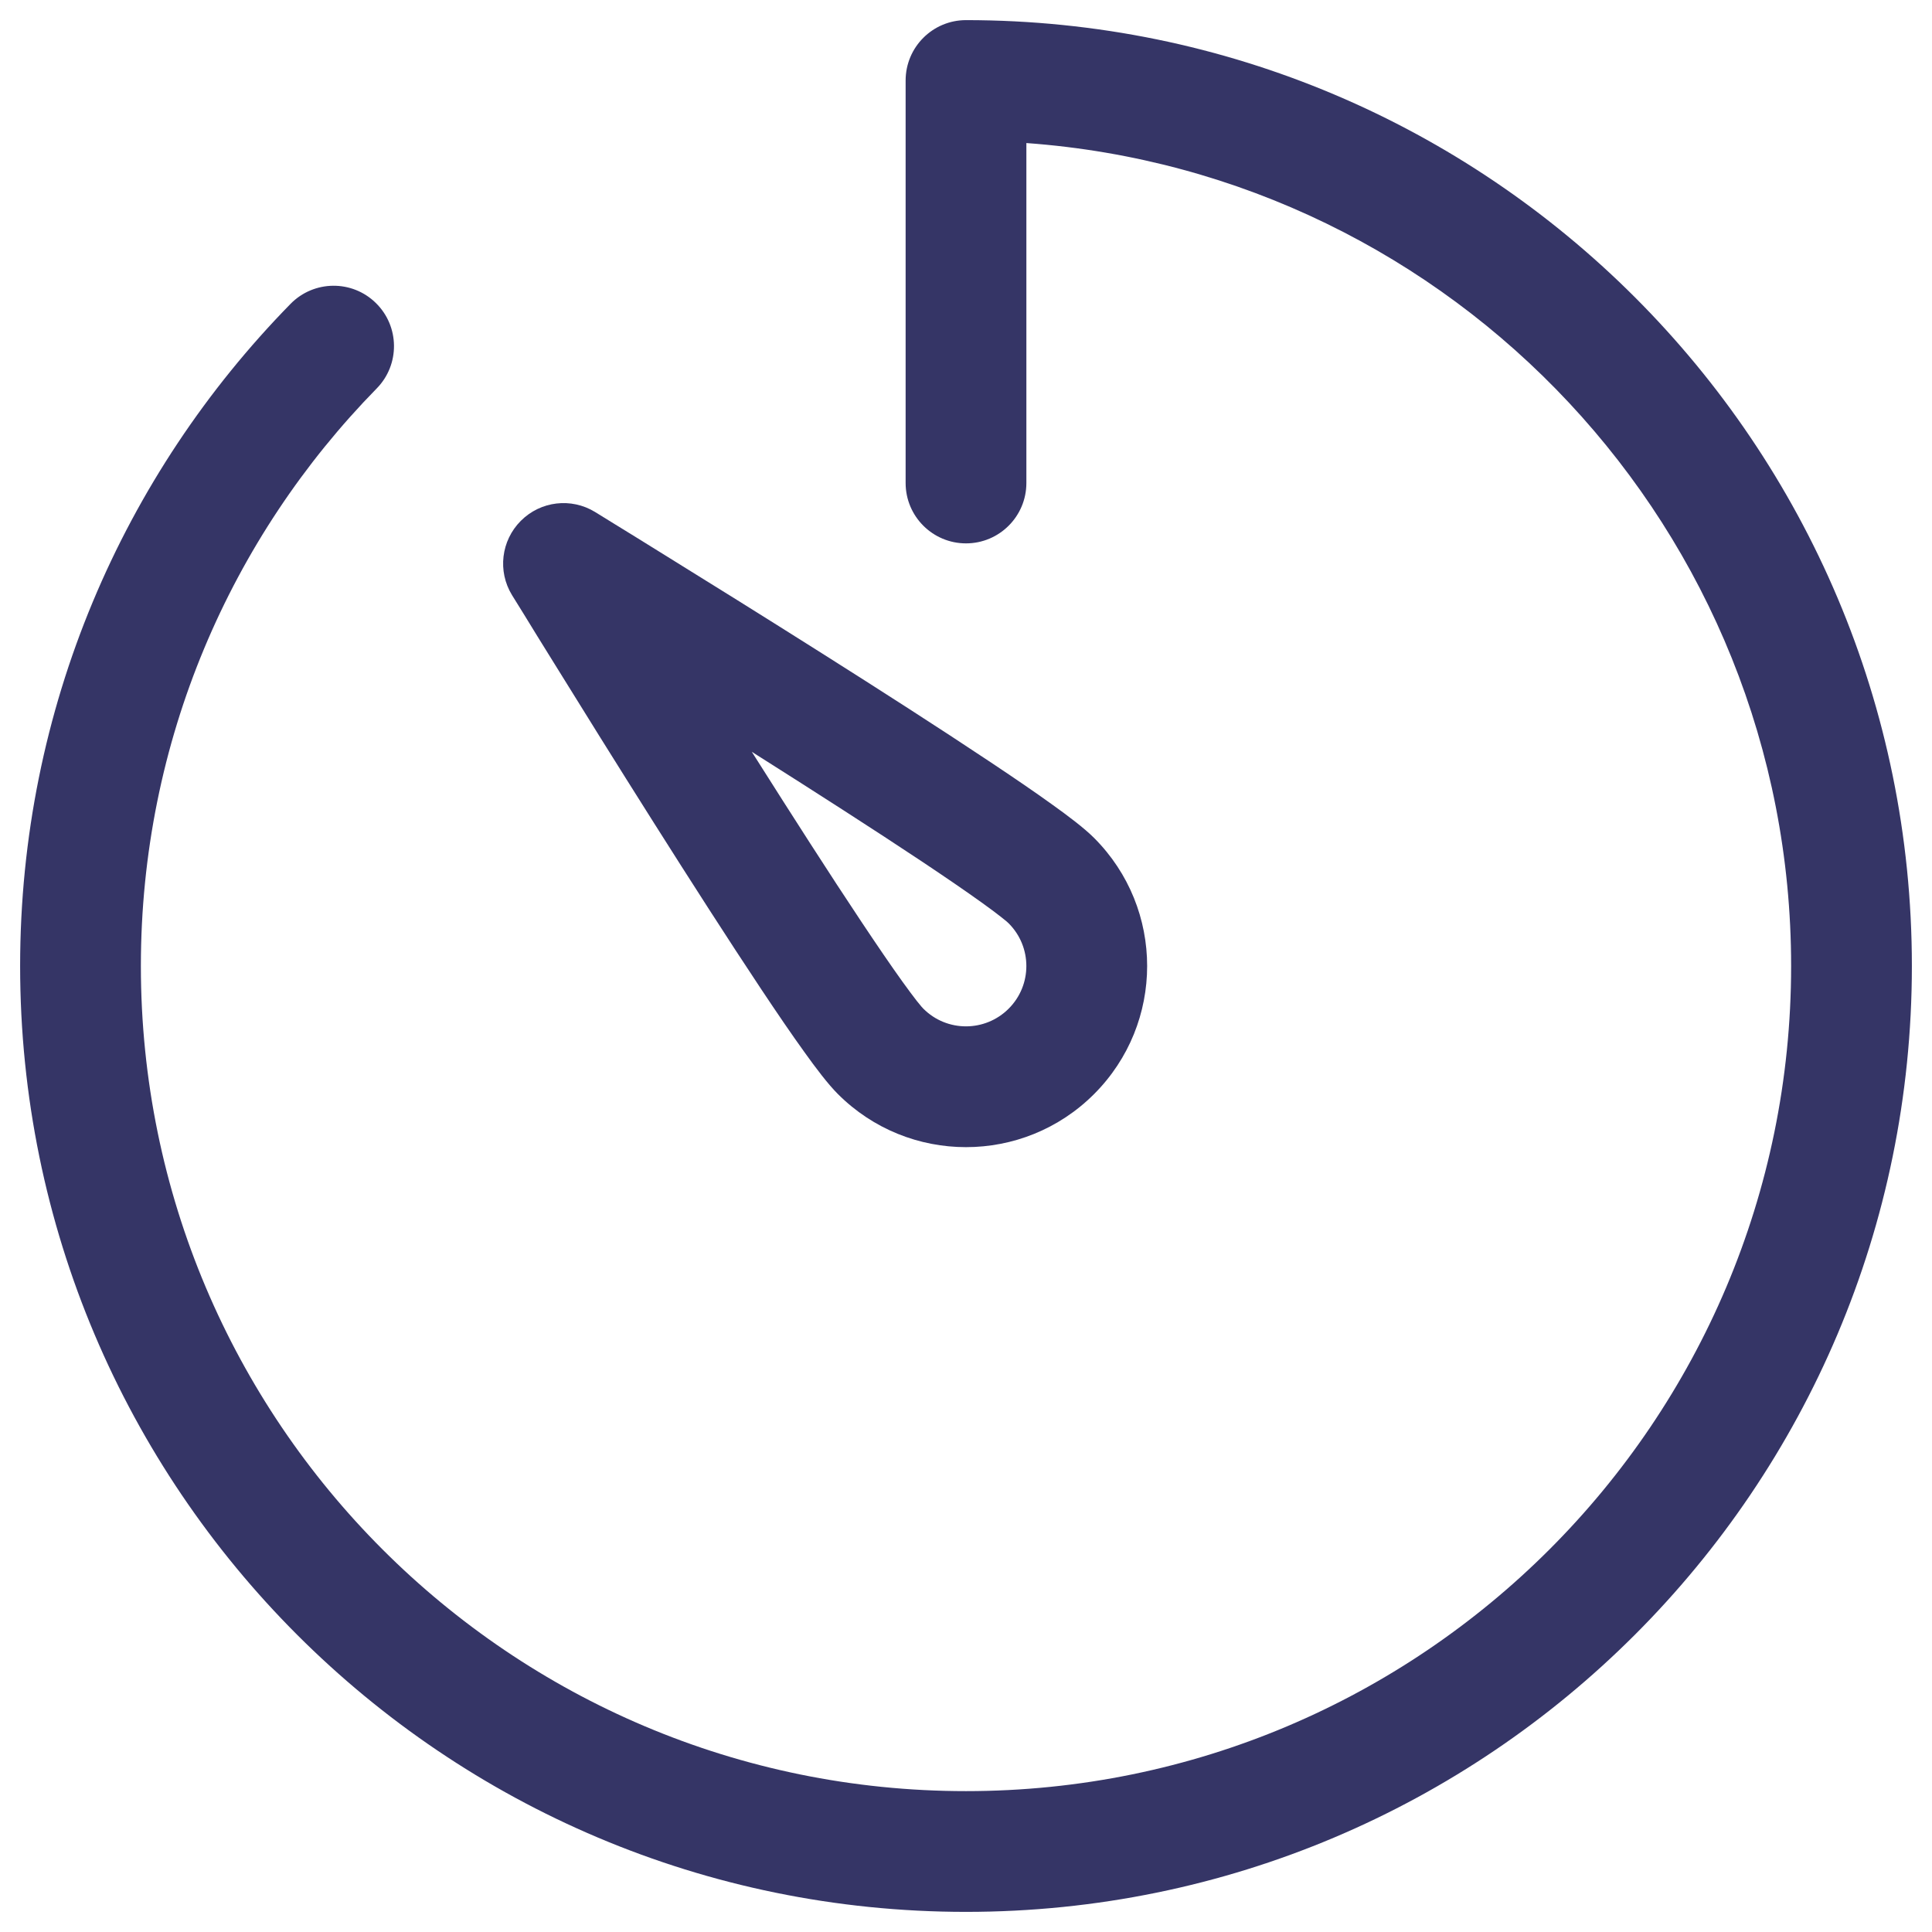 <svg width="24" height="24" viewBox="0 0 24 24" fill="none" xmlns="http://www.w3.org/2000/svg">
<g clip-path="url(#clip0_9001_303448)">
<path d="M12 0.25C11.586 0.25 11.25 0.586 11.25 1V6C11.25 6.414 11.586 6.75 12 6.75C12.414 6.75 12.75 6.414 12.75 6V1.777C18.061 2.161 22.25 6.591 22.25 12C22.25 17.661 17.661 22.25 12 22.25C6.339 22.25 1.75 17.661 1.75 12C1.75 9.206 2.867 6.675 4.68 4.825C4.97 4.529 4.965 4.054 4.669 3.764C4.374 3.474 3.899 3.479 3.609 3.775C1.532 5.894 0.25 8.798 0.25 12C0.25 18.489 5.511 23.75 12 23.75C18.489 23.75 23.75 18.489 23.75 12C23.75 5.511 18.489 0.25 12 0.25Z" fill="#353566"/>
<path fill-rule="evenodd" clip-rule="evenodd" d="M6.507 7.629L6.36 7.392C6.179 7.096 6.225 6.715 6.47 6.47C6.715 6.224 7.096 6.179 7.392 6.36L7.63 6.507C7.781 6.6 7.998 6.733 8.259 6.896C8.783 7.22 9.488 7.659 10.211 8.116C10.934 8.573 11.679 9.051 12.282 9.453C12.583 9.653 12.854 9.838 13.069 9.993C13.269 10.136 13.468 10.286 13.591 10.409C14.47 11.288 14.47 12.712 13.591 13.591C12.712 14.47 11.288 14.47 10.409 13.591C10.286 13.468 10.136 13.27 9.993 13.07C9.837 12.854 9.653 12.584 9.452 12.282C9.051 11.679 8.573 10.934 8.116 10.211C7.659 9.488 7.22 8.783 6.896 8.259C6.733 7.998 6.6 7.781 6.507 7.629ZM9.384 9.41L9.339 9.339L9.41 9.384C10.129 9.839 10.862 10.309 11.451 10.701C11.745 10.897 11.999 11.071 12.194 11.211C12.292 11.281 12.372 11.341 12.433 11.389C12.463 11.412 12.487 11.432 12.505 11.447C12.522 11.462 12.53 11.469 12.53 11.47C12.823 11.763 12.823 12.238 12.53 12.53C12.237 12.823 11.762 12.823 11.47 12.53C11.469 12.53 11.462 12.522 11.447 12.505C11.431 12.487 11.412 12.463 11.388 12.433C11.341 12.372 11.281 12.293 11.211 12.195C11.07 11.999 10.897 11.745 10.701 11.451C10.309 10.863 9.839 10.129 9.384 9.41Z" fill="#353566"/>
</g>
<defs>
<clipPath id="clip0_9001_303448">
<rect width="24" height="24" fill="white"/>
</clipPath>
</defs>
</svg>
